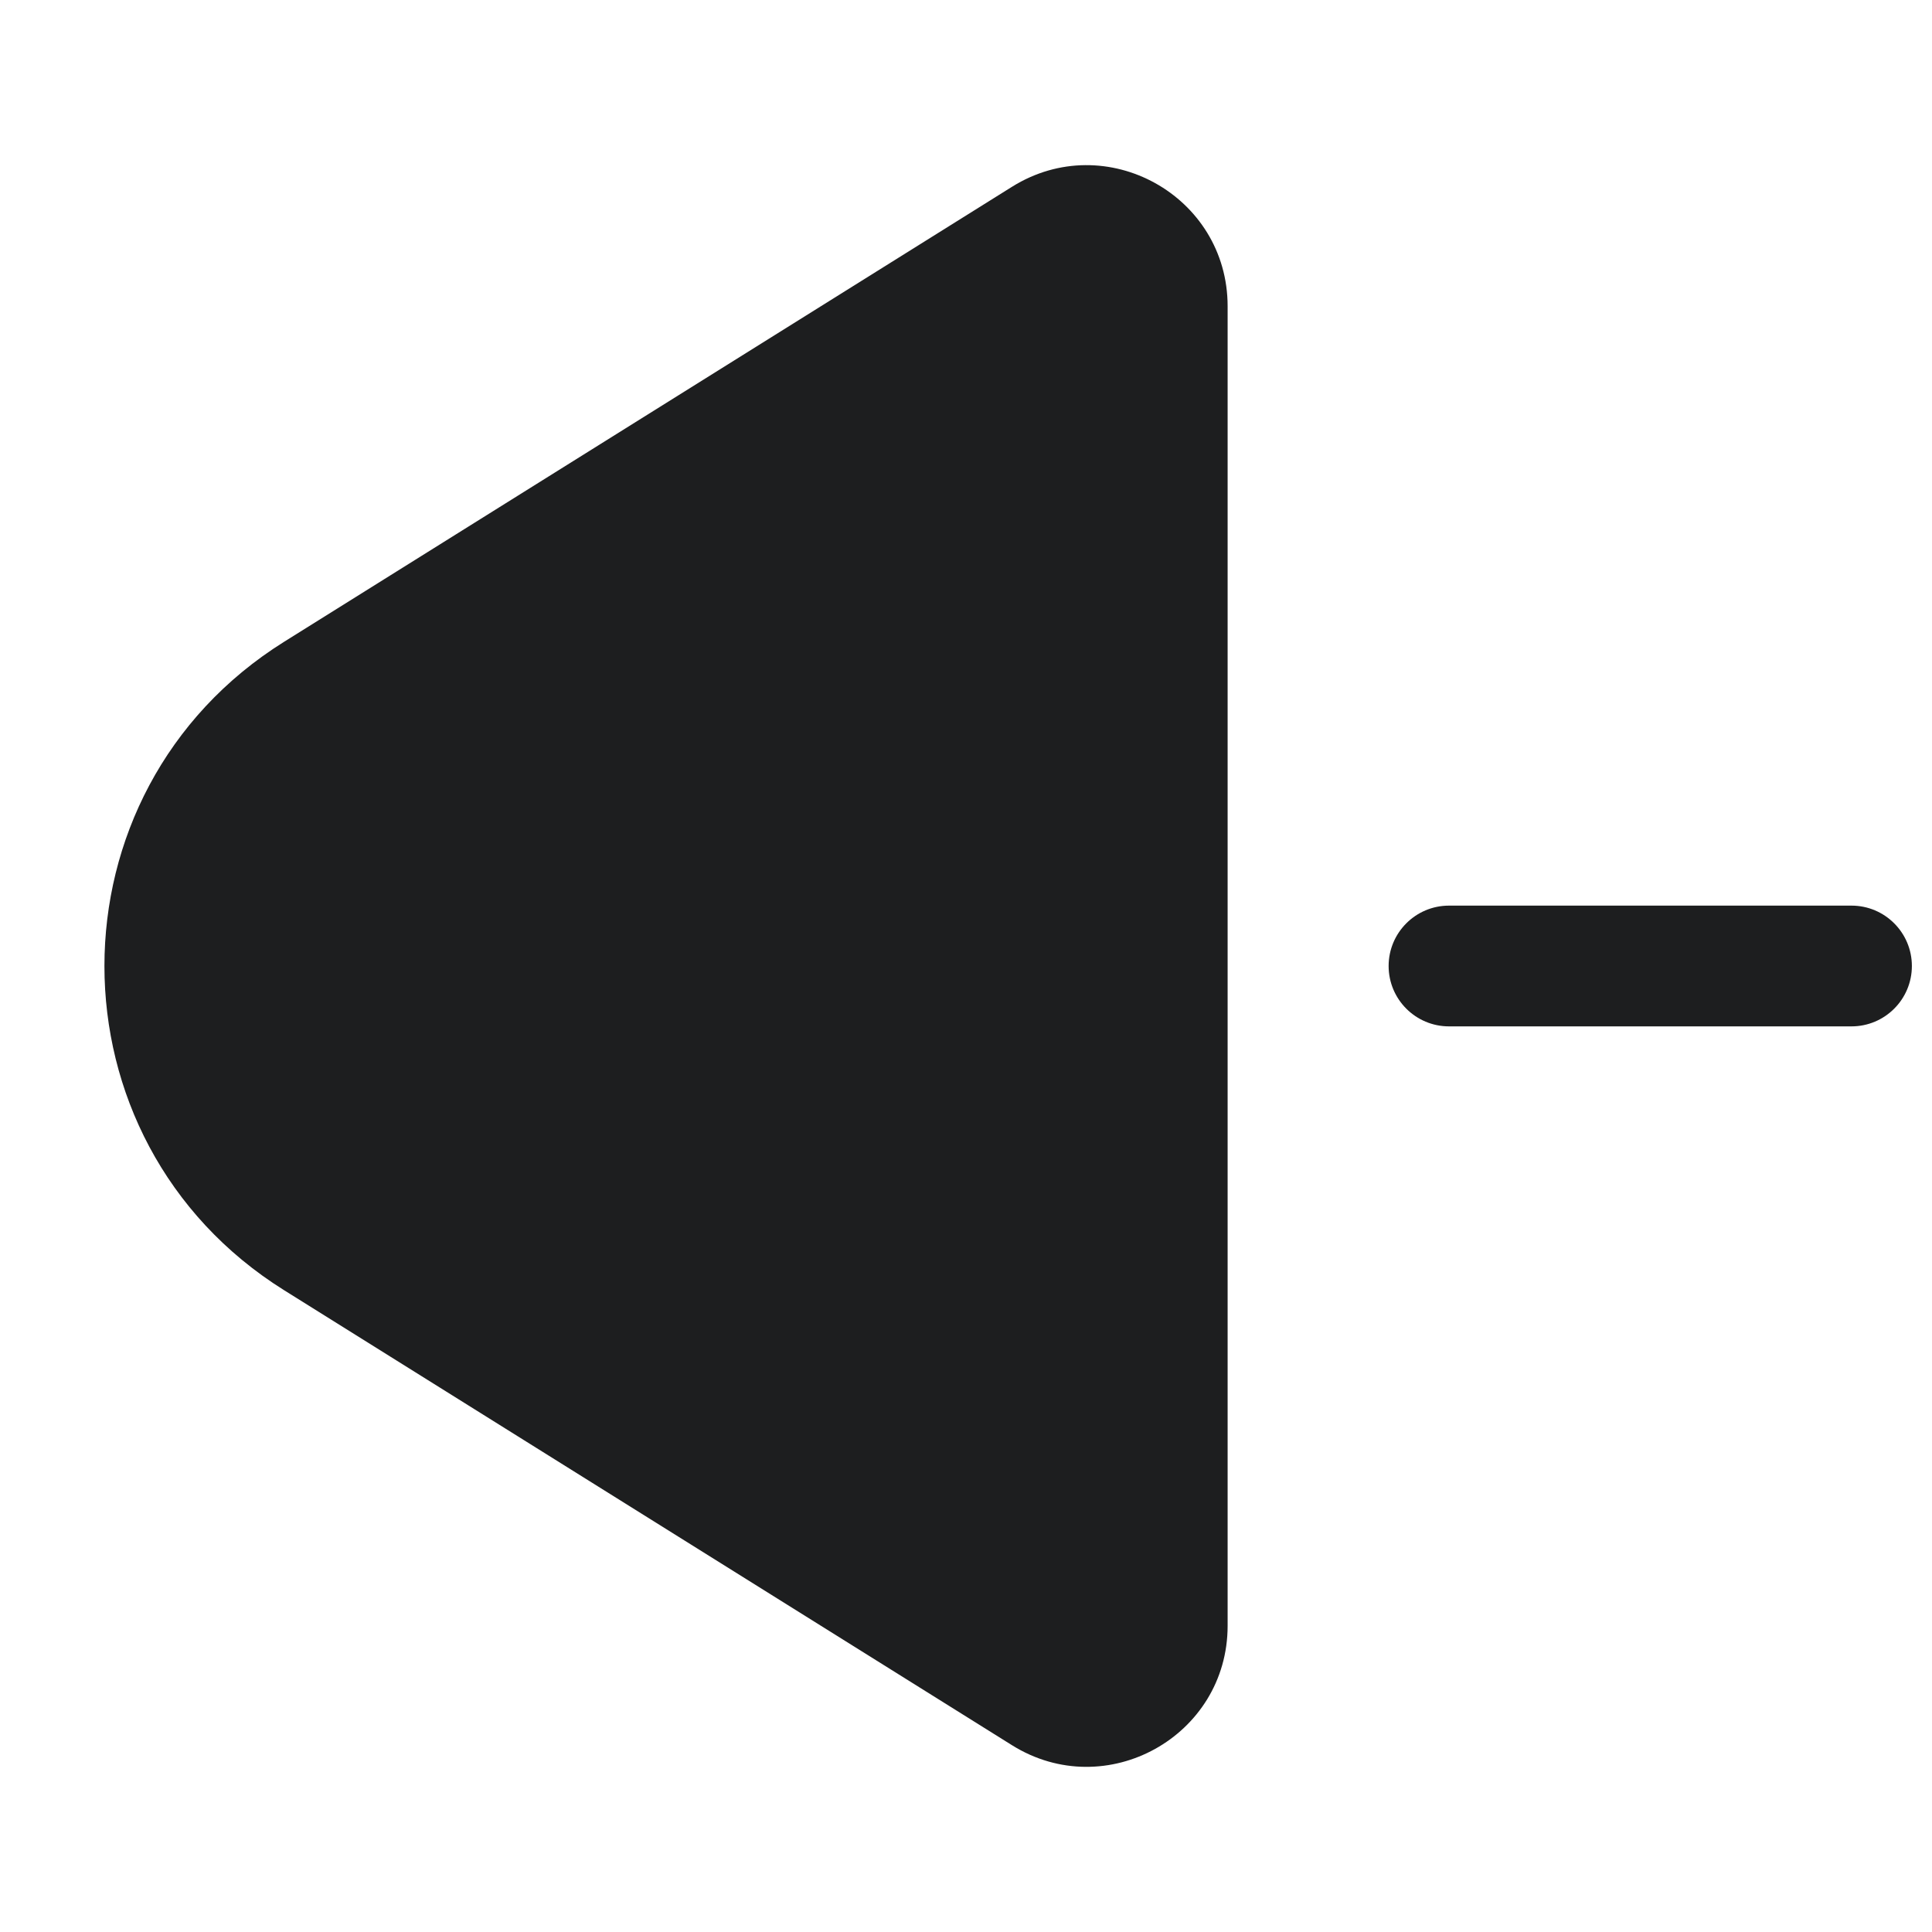 <svg width="24" height="24" viewBox="0 0 24 24" fill="none" xmlns="http://www.w3.org/2000/svg">
<path fill-rule="evenodd" clip-rule="evenodd" d="M15.25 3.804C15.25 2.43 13.738 1.592 12.572 2.32L3.53 7.972C0.553 9.832 0.553 14.168 3.53 16.028L12.572 21.68C13.738 22.408 15.25 21.57 15.25 20.196V3.804Z" fill="#1D1E1F"/>
<path d="M18 11.25C17.586 11.25 17.25 11.586 17.25 12C17.25 12.414 17.586 12.75 18 12.75V11.25ZM23 12.75C23.414 12.75 23.75 12.414 23.75 12C23.75 11.586 23.414 11.25 23 11.25V12.75ZM18 12.75H23V11.25H18V12.75Z" fill="#1D1E1F"/>
</svg>
